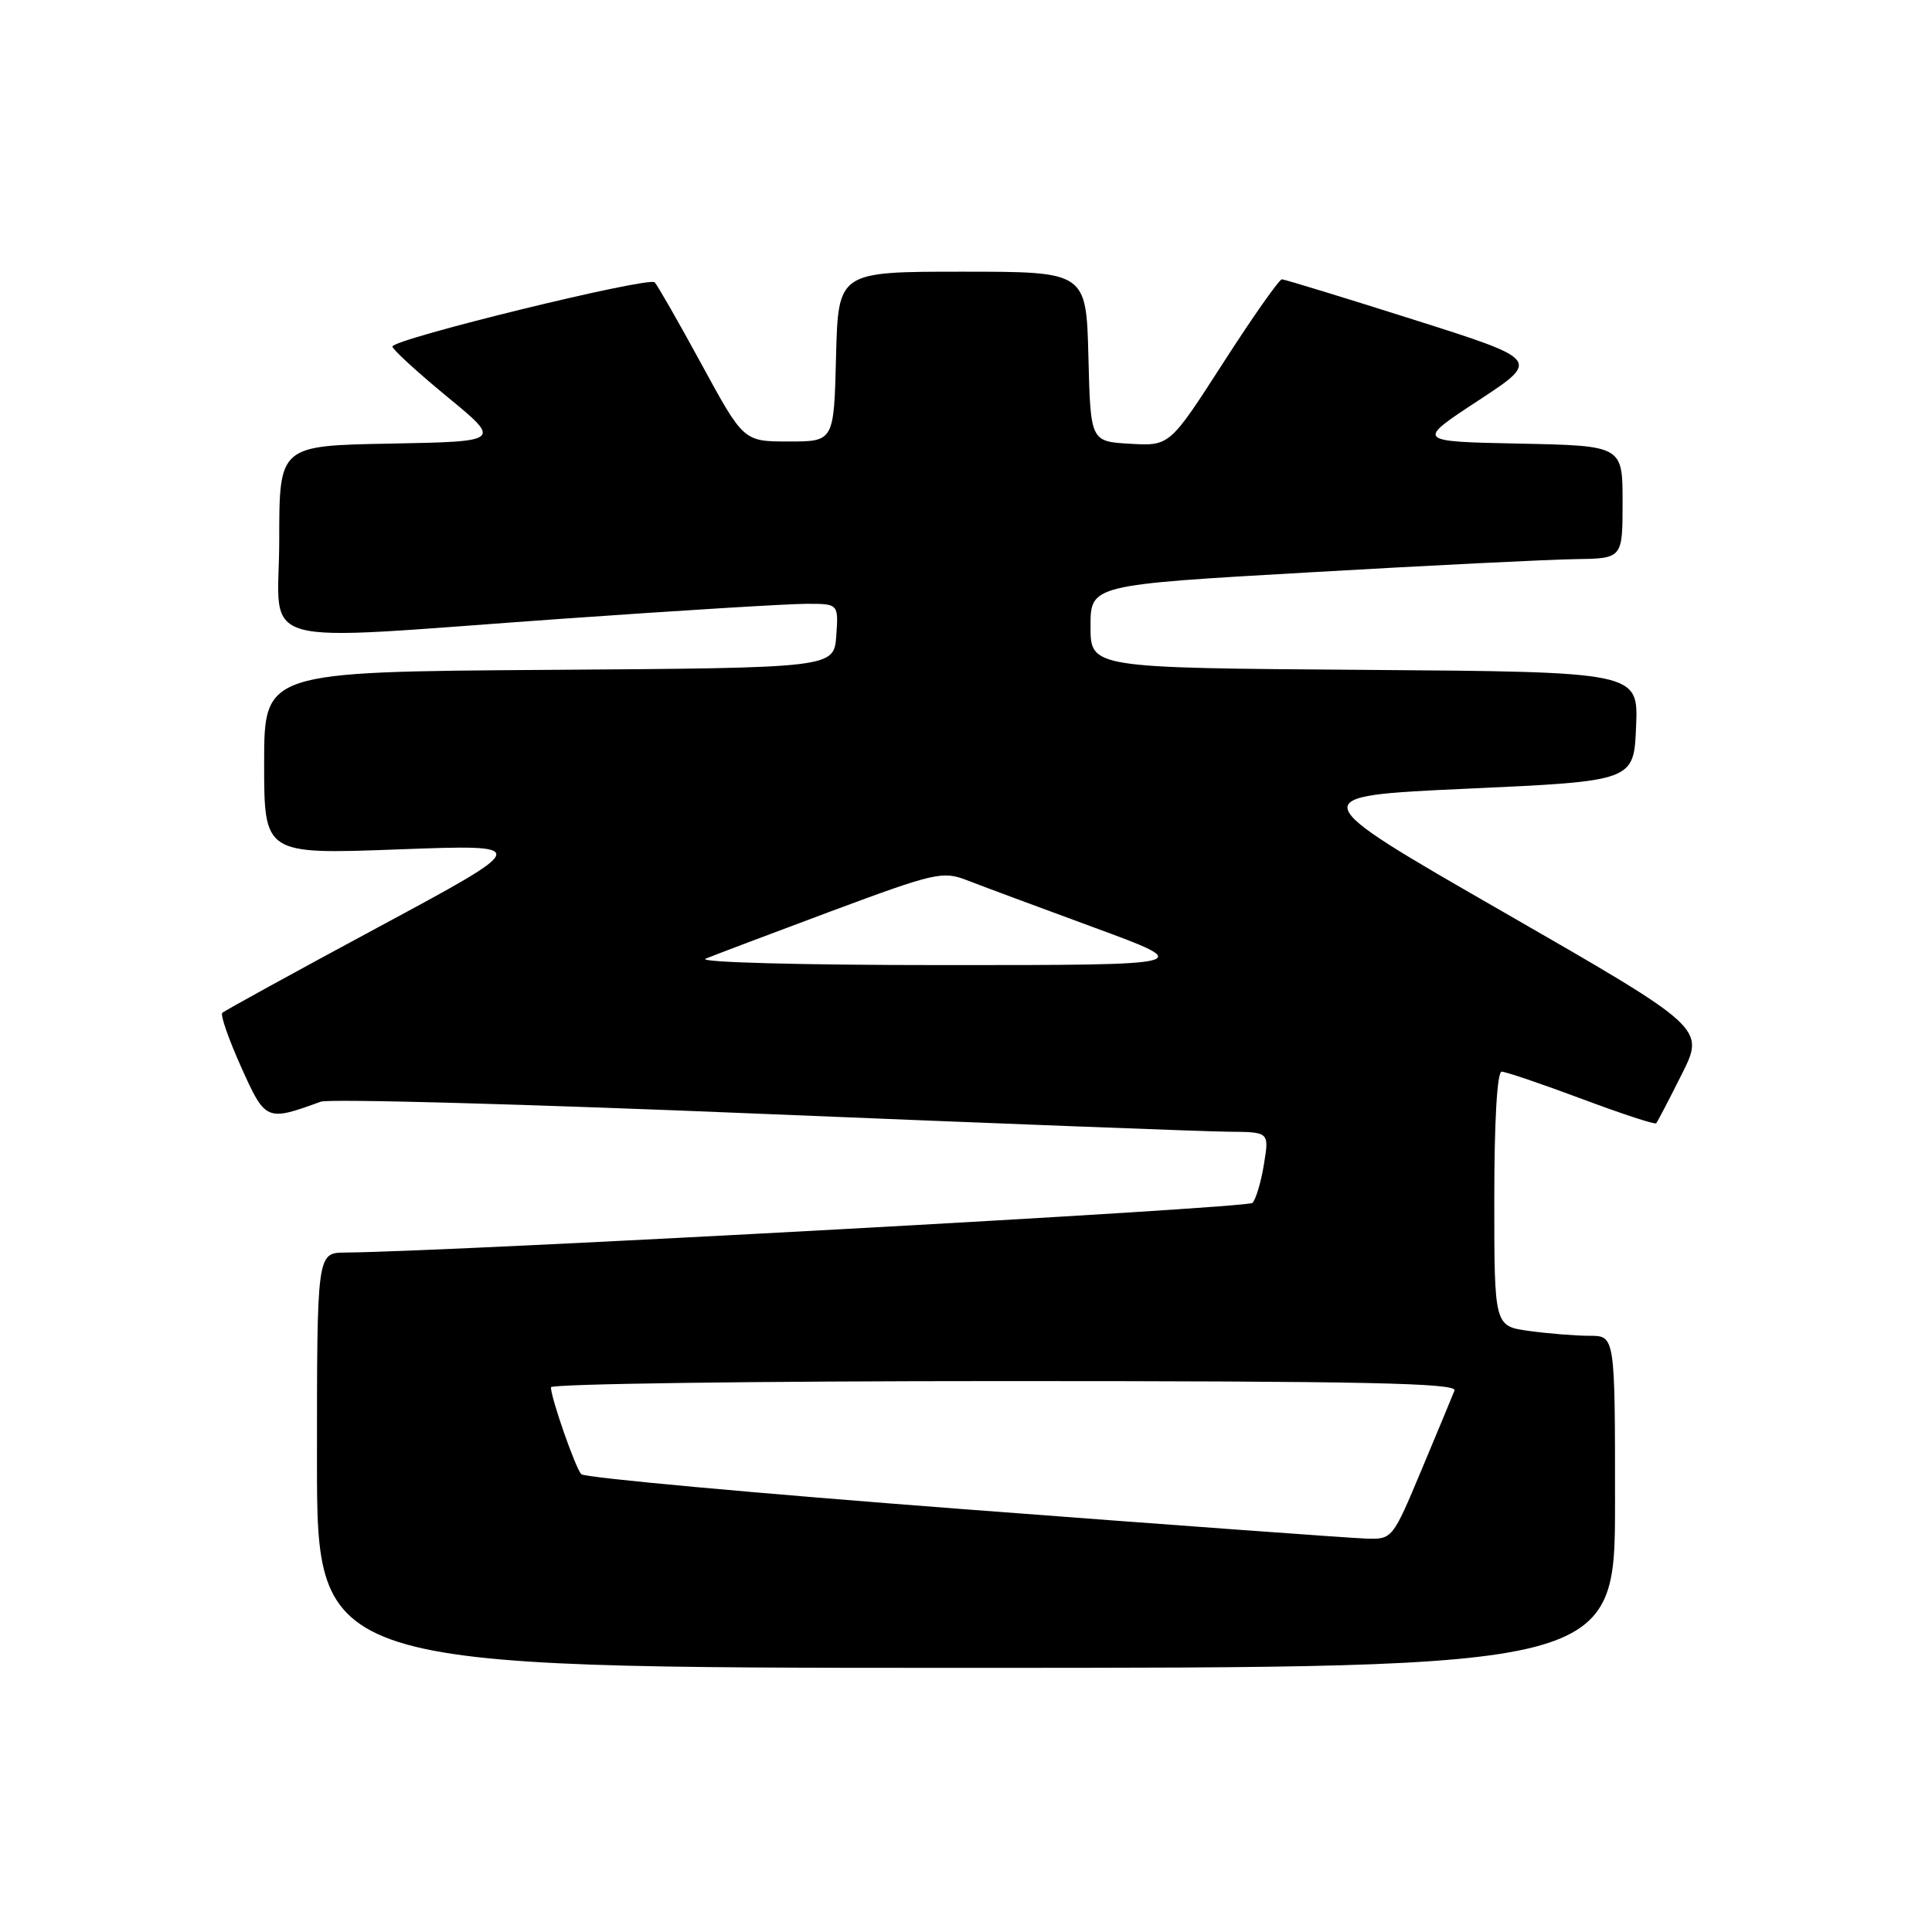 <?xml version="1.0" encoding="UTF-8" standalone="no"?>
<!DOCTYPE svg PUBLIC "-//W3C//DTD SVG 1.1//EN" "http://www.w3.org/Graphics/SVG/1.1/DTD/svg11.dtd" >
<svg xmlns="http://www.w3.org/2000/svg" xmlns:xlink="http://www.w3.org/1999/xlink" version="1.1" viewBox="0 0 256 256">
 <g >
 <path fill="currentColor"
d=" M 214.00 199.00 C 214.00 177.00 214.00 177.00 210.64 177.00 C 208.79 177.00 205.19 176.71 202.64 176.36 C 198.00 175.73 198.00 175.73 198.00 158.86 C 198.00 148.56 198.38 142.00 198.98 142.00 C 199.51 142.00 204.27 143.62 209.55 145.59 C 214.83 147.57 219.28 149.03 219.45 148.84 C 219.62 148.66 221.15 145.73 222.84 142.35 C 225.92 136.21 225.92 136.21 199.21 120.85 C 172.50 105.50 172.50 105.50 194.50 104.50 C 216.50 103.50 216.50 103.50 216.79 96.26 C 217.09 89.03 217.09 89.03 180.79 88.76 C 144.50 88.50 144.50 88.50 144.50 83.00 C 144.50 77.50 144.50 77.50 173.50 75.84 C 189.45 74.92 205.31 74.13 208.75 74.09 C 215.00 74.00 215.00 74.00 215.00 66.53 C 215.00 59.06 215.00 59.06 201.31 58.78 C 187.61 58.50 187.61 58.50 195.86 53.09 C 204.11 47.68 204.11 47.68 187.30 42.35 C 178.06 39.42 170.21 37.02 169.86 37.01 C 169.50 37.01 166.01 41.97 162.10 48.05 C 154.99 59.10 154.99 59.10 149.74 58.80 C 144.50 58.50 144.50 58.50 144.22 47.25 C 143.93 36.00 143.93 36.00 127.50 36.00 C 111.07 36.00 111.07 36.00 110.78 47.25 C 110.50 58.50 110.50 58.50 104.51 58.50 C 98.53 58.50 98.53 58.50 92.97 48.29 C 89.92 42.68 87.11 37.78 86.75 37.41 C 85.95 36.62 52.00 44.93 52.00 45.92 C 52.00 46.29 55.26 49.28 59.23 52.55 C 66.47 58.50 66.47 58.50 51.73 58.78 C 37.00 59.05 37.00 59.05 37.00 71.53 C 37.00 86.22 32.50 84.96 74.50 81.99 C 89.90 80.90 104.44 80.01 106.81 80.01 C 111.11 80.00 111.11 80.00 110.81 84.25 C 110.50 88.50 110.50 88.50 72.75 88.76 C 35.00 89.02 35.00 89.02 35.00 101.12 C 35.00 113.21 35.00 113.21 52.75 112.55 C 70.50 111.89 70.50 111.89 50.23 122.80 C 39.08 128.80 29.73 133.94 29.45 134.21 C 29.18 134.49 30.30 137.71 31.95 141.38 C 35.17 148.56 35.29 148.61 42.50 145.98 C 43.60 145.57 69.92 146.30 101.00 147.59 C 132.07 148.87 159.90 149.94 162.84 149.96 C 168.18 150.00 168.18 150.00 167.48 154.25 C 167.11 156.59 166.42 158.90 165.96 159.39 C 165.29 160.10 60.55 165.83 45.75 165.97 C 42.00 166.00 42.00 166.00 42.00 193.50 C 42.00 221.00 42.00 221.00 128.00 221.00 C 214.00 221.00 214.00 221.00 214.00 199.00 Z  M 127.64 199.97 C 100.21 197.88 77.43 195.80 77.02 195.34 C 76.22 194.45 73.00 185.22 73.00 183.82 C 73.00 183.37 100.05 183.00 133.11 183.00 C 180.79 183.00 193.11 183.26 192.73 184.25 C 192.46 184.94 190.50 189.66 188.37 194.74 C 184.51 203.96 184.49 203.98 181.00 203.87 C 179.07 203.81 155.06 202.06 127.64 199.97 Z  M 93.50 127.03 C 94.60 126.57 102.08 123.75 110.11 120.75 C 123.88 115.63 124.93 115.39 128.11 116.63 C 129.98 117.36 137.57 120.18 145.00 122.91 C 158.50 127.88 158.50 127.88 125.00 127.88 C 106.01 127.88 92.37 127.51 93.50 127.03 Z "/>
</g>
</svg>